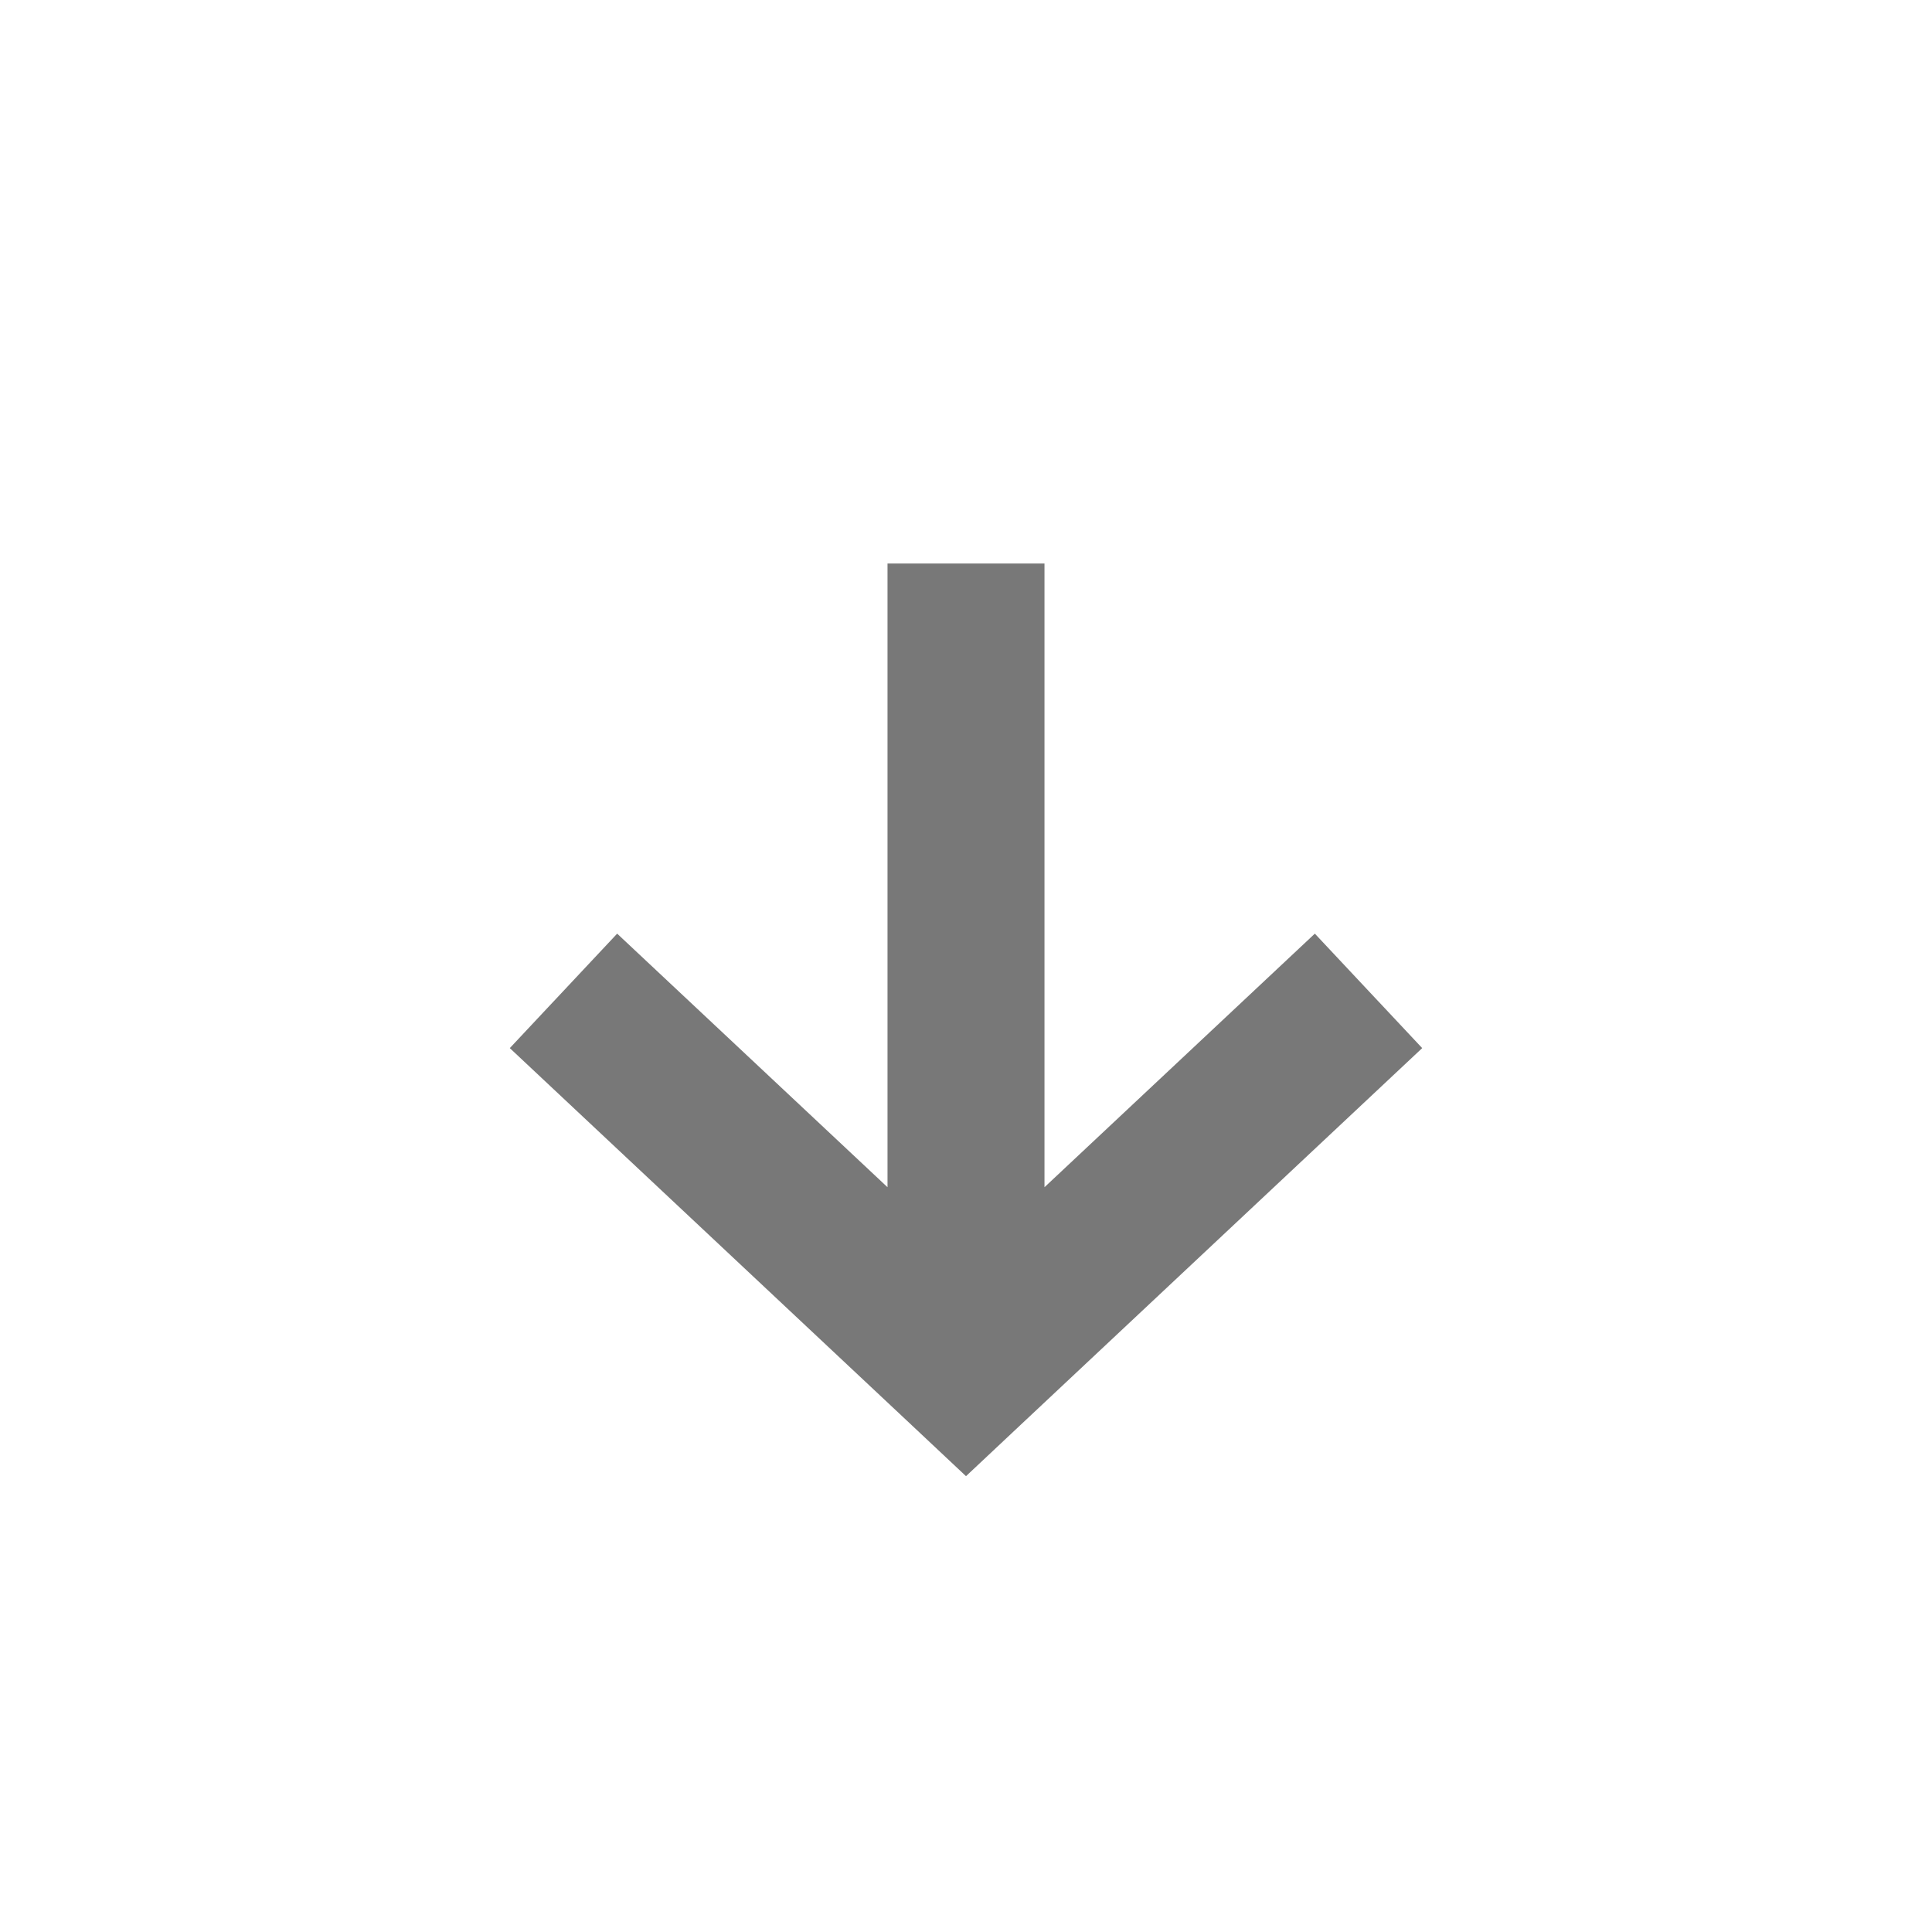 <svg width="16" height="16" viewBox="0 0 16 16" fill="none" xmlns="http://www.w3.org/2000/svg">
<path fill-rule="evenodd" clip-rule="evenodd" d="M7.555 11.807L4.222 8.68L5.111 7.732L7.35 9.832L7.35 4.667L8.65 4.667L8.65 9.832L10.889 7.732L11.778 8.68L8.445 11.807L8 12.225L7.555 11.807Z" fill="#787878"/>
</svg>
